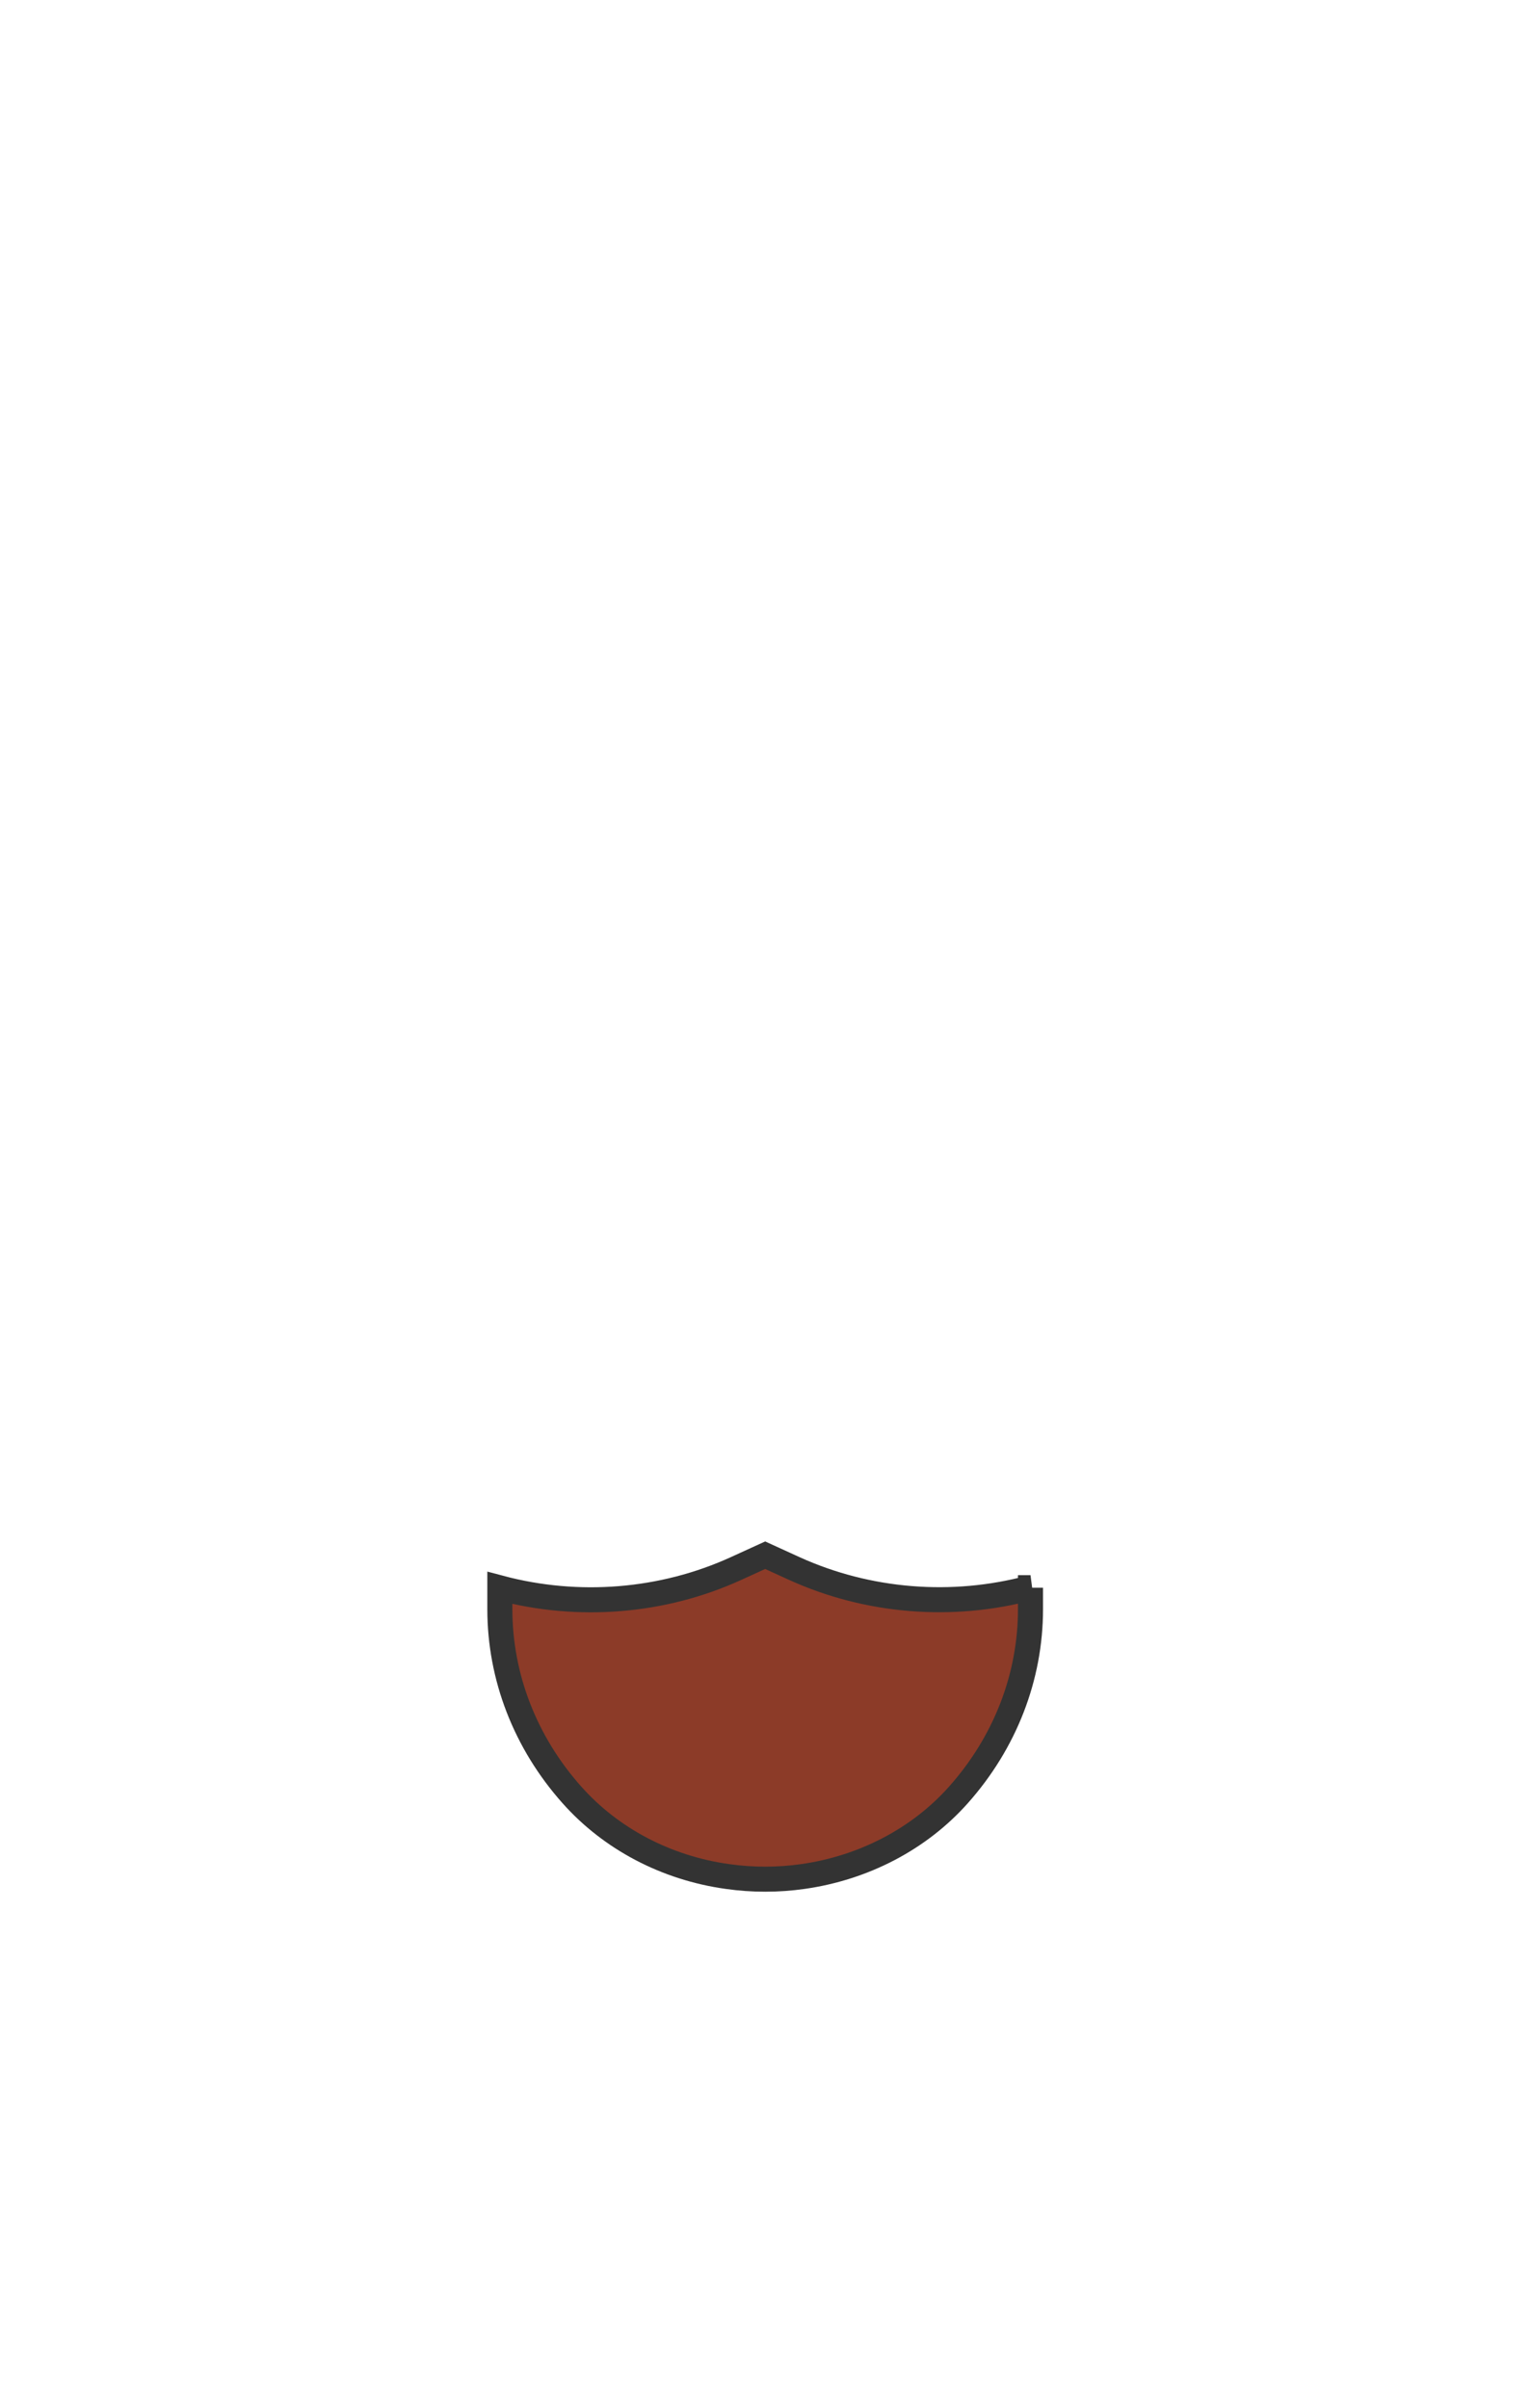 <svg width="899" height="1415" xmlns="http://www.w3.org/2000/svg"><g fill="none" fill-rule="evenodd"><path d="M147.7 530.5h603.7V772H147.7z"/><path d="M605.5 933v12.6c0 39.8-14.9 78.3-42.3 109.1-22.9 25.8-55.5 42.9-91.4 48-14.7 2.1-29.7 2.1-44.4 0-35.9-5-68.4-22.1-91.4-48-27.4-30.8-42.3-69.3-42.3-109.1v-12.5c46.1 12.3 95.6 8.3 138.6-11.3l17.3-7.9 17.3 7.9c43 19.5 92.5 23.6 138.6 11.2z" stroke="#333" stroke-width="14.716" fill="#8C3B28" fill-rule="nonzero"/></g></svg>